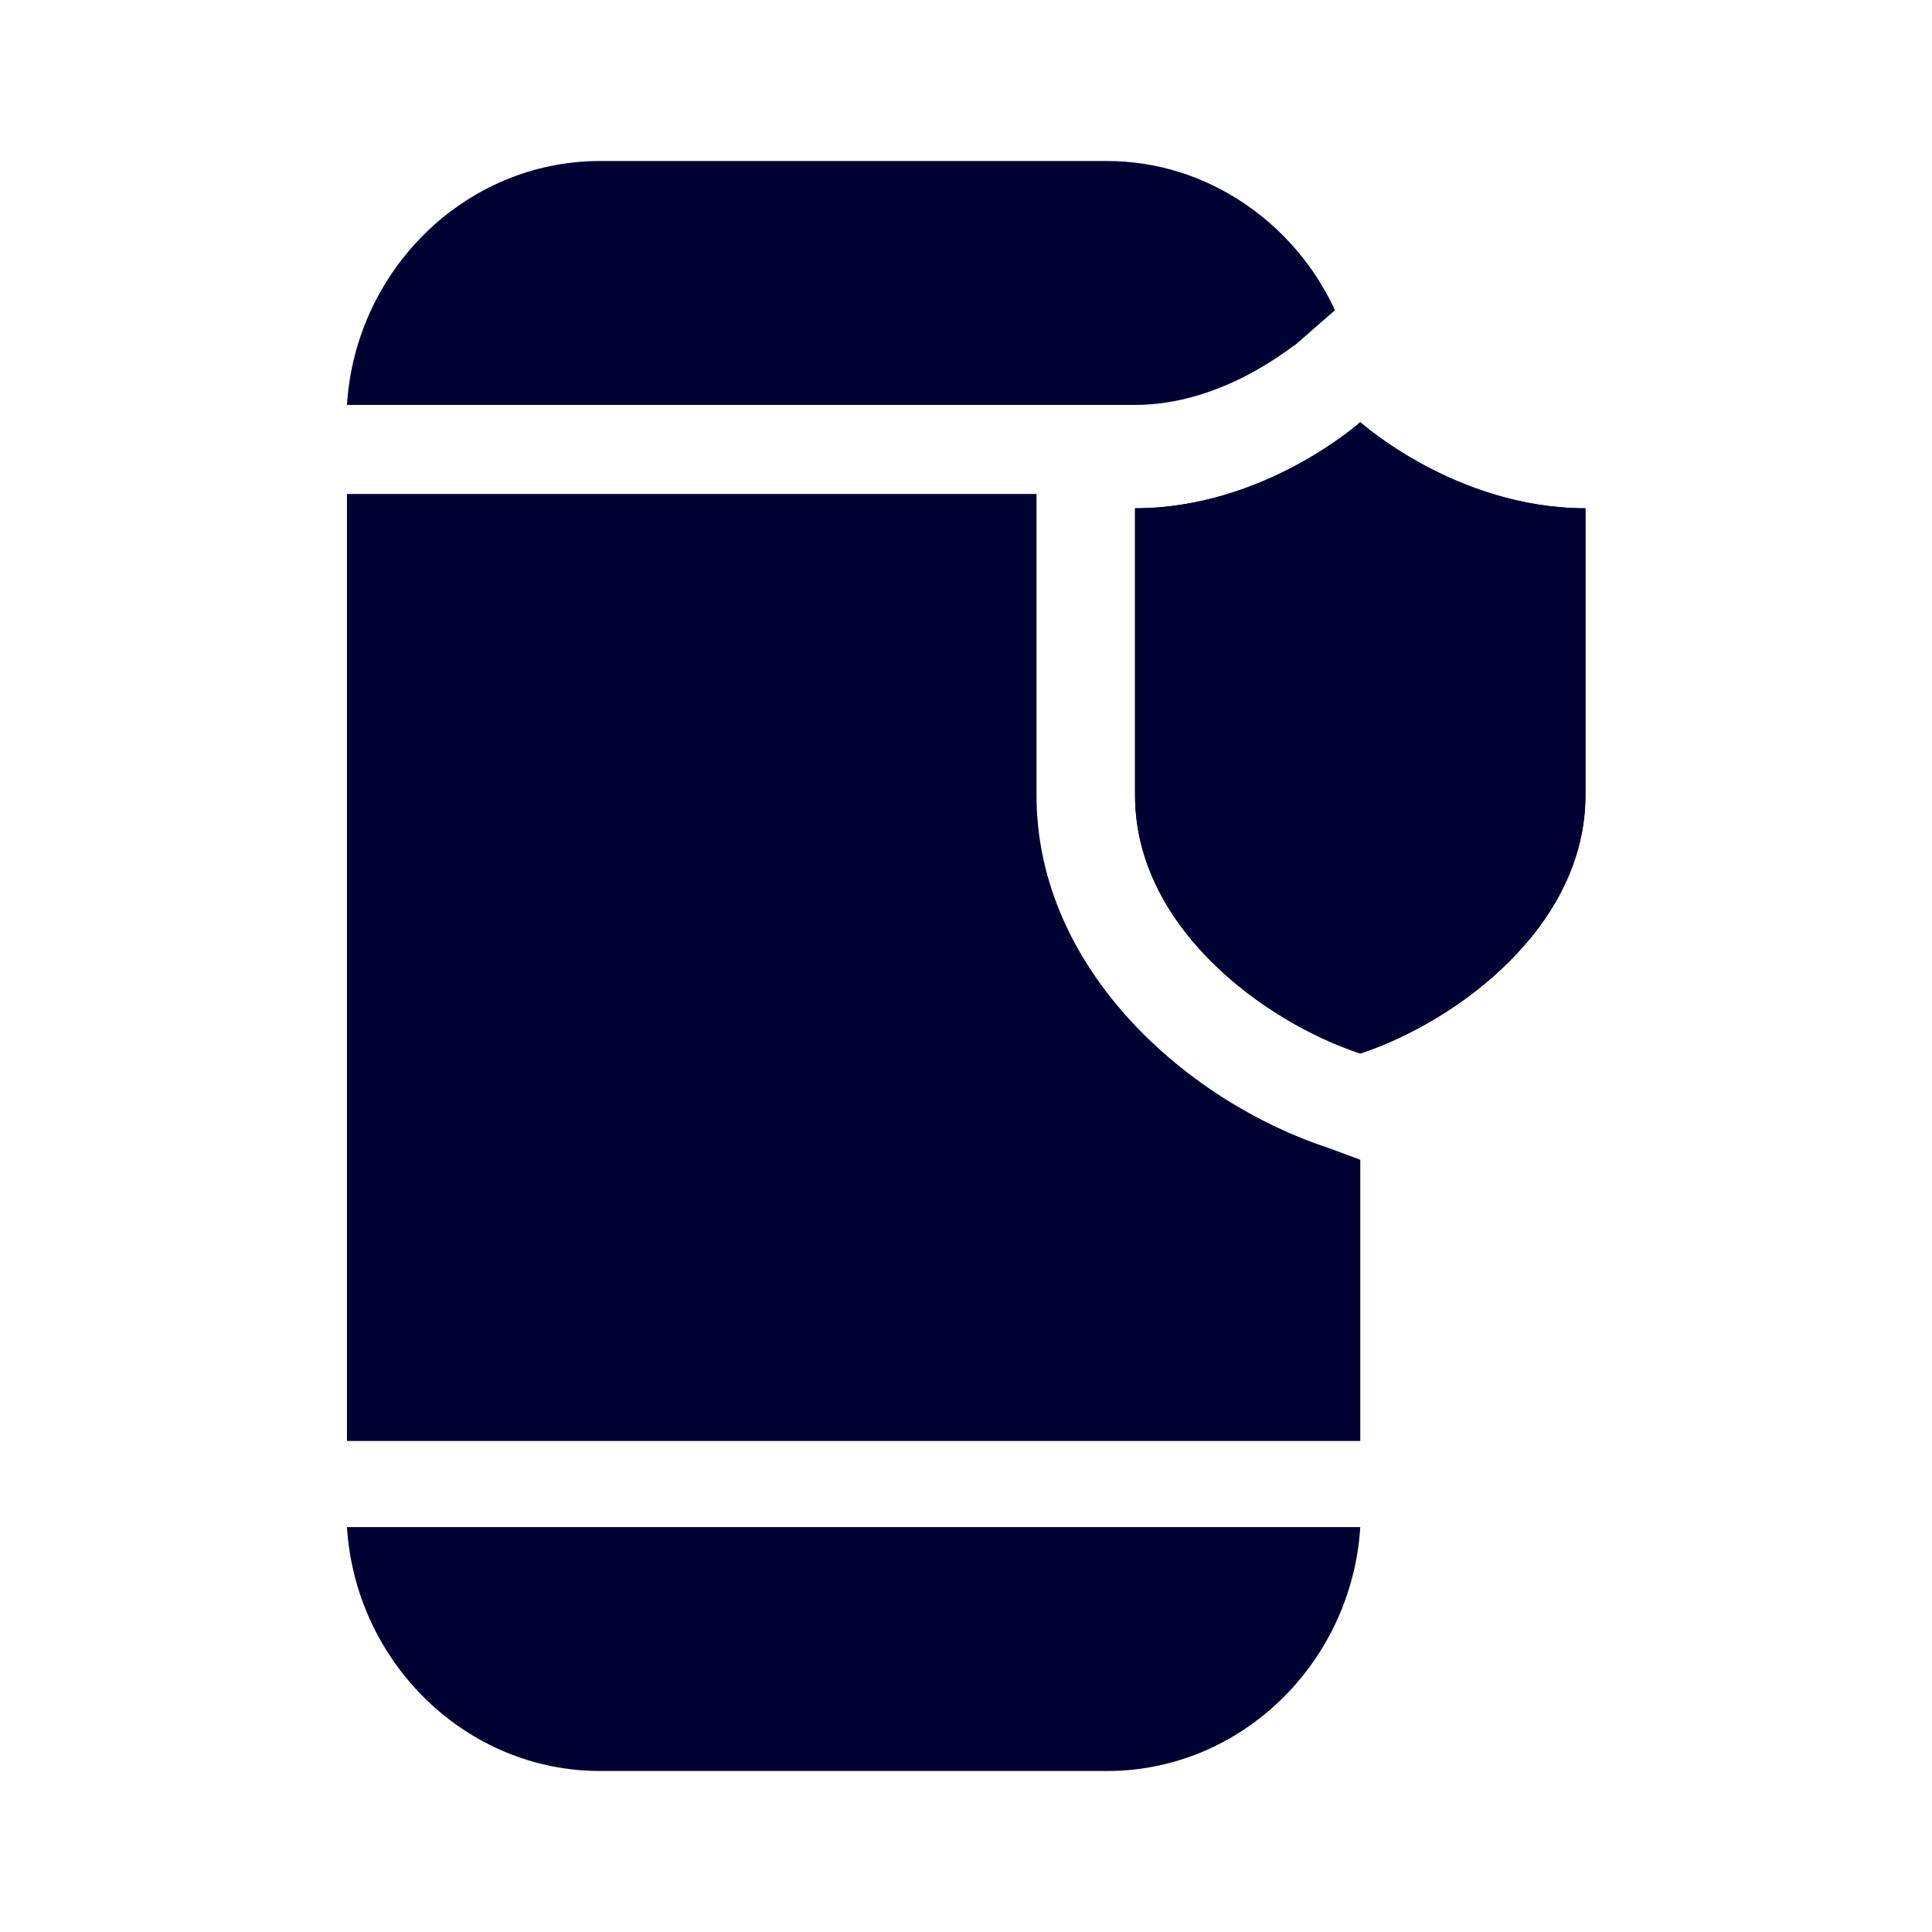 <svg width="24" height="24" fill="none" xmlns="http://www.w3.org/2000/svg"><path d="M16.898 5.244s-1.19 1.07-2.798 1.07v3.565c0 1.64 1.609 2.816 2.798 3.208 1.188-.392 2.797-1.568 2.797-3.208V6.314c-1.609 0-2.797-1.07-2.797-1.07Z" fill="#003"/><path d="M16.513 14.264c-1.748-.57-3.637-2.21-3.637-4.385V6.136H4.31V17.9h12.588v-3.493l-.385-.143ZM4.31 18.97C4.415 20.645 5.78 22 7.457 22h6.294c1.678 0 3.042-1.355 3.147-3.03H4.31ZM14.1 5.03c1.084 0 1.923-.713 1.993-.748l.49-.428C16.093 2.784 15.009 2 13.75 2H7.457C5.779 2 4.415 3.355 4.31 5.03h9.79Z" fill="#003"/><path d="M16.898 5.244s-1.19 1.07-2.798 1.07v3.565c0 1.64 1.609 2.816 2.798 3.208 1.188-.392 2.797-1.568 2.797-3.208V6.314c-1.609 0-2.797-1.07-2.797-1.07Z" fill="#003"/></svg>